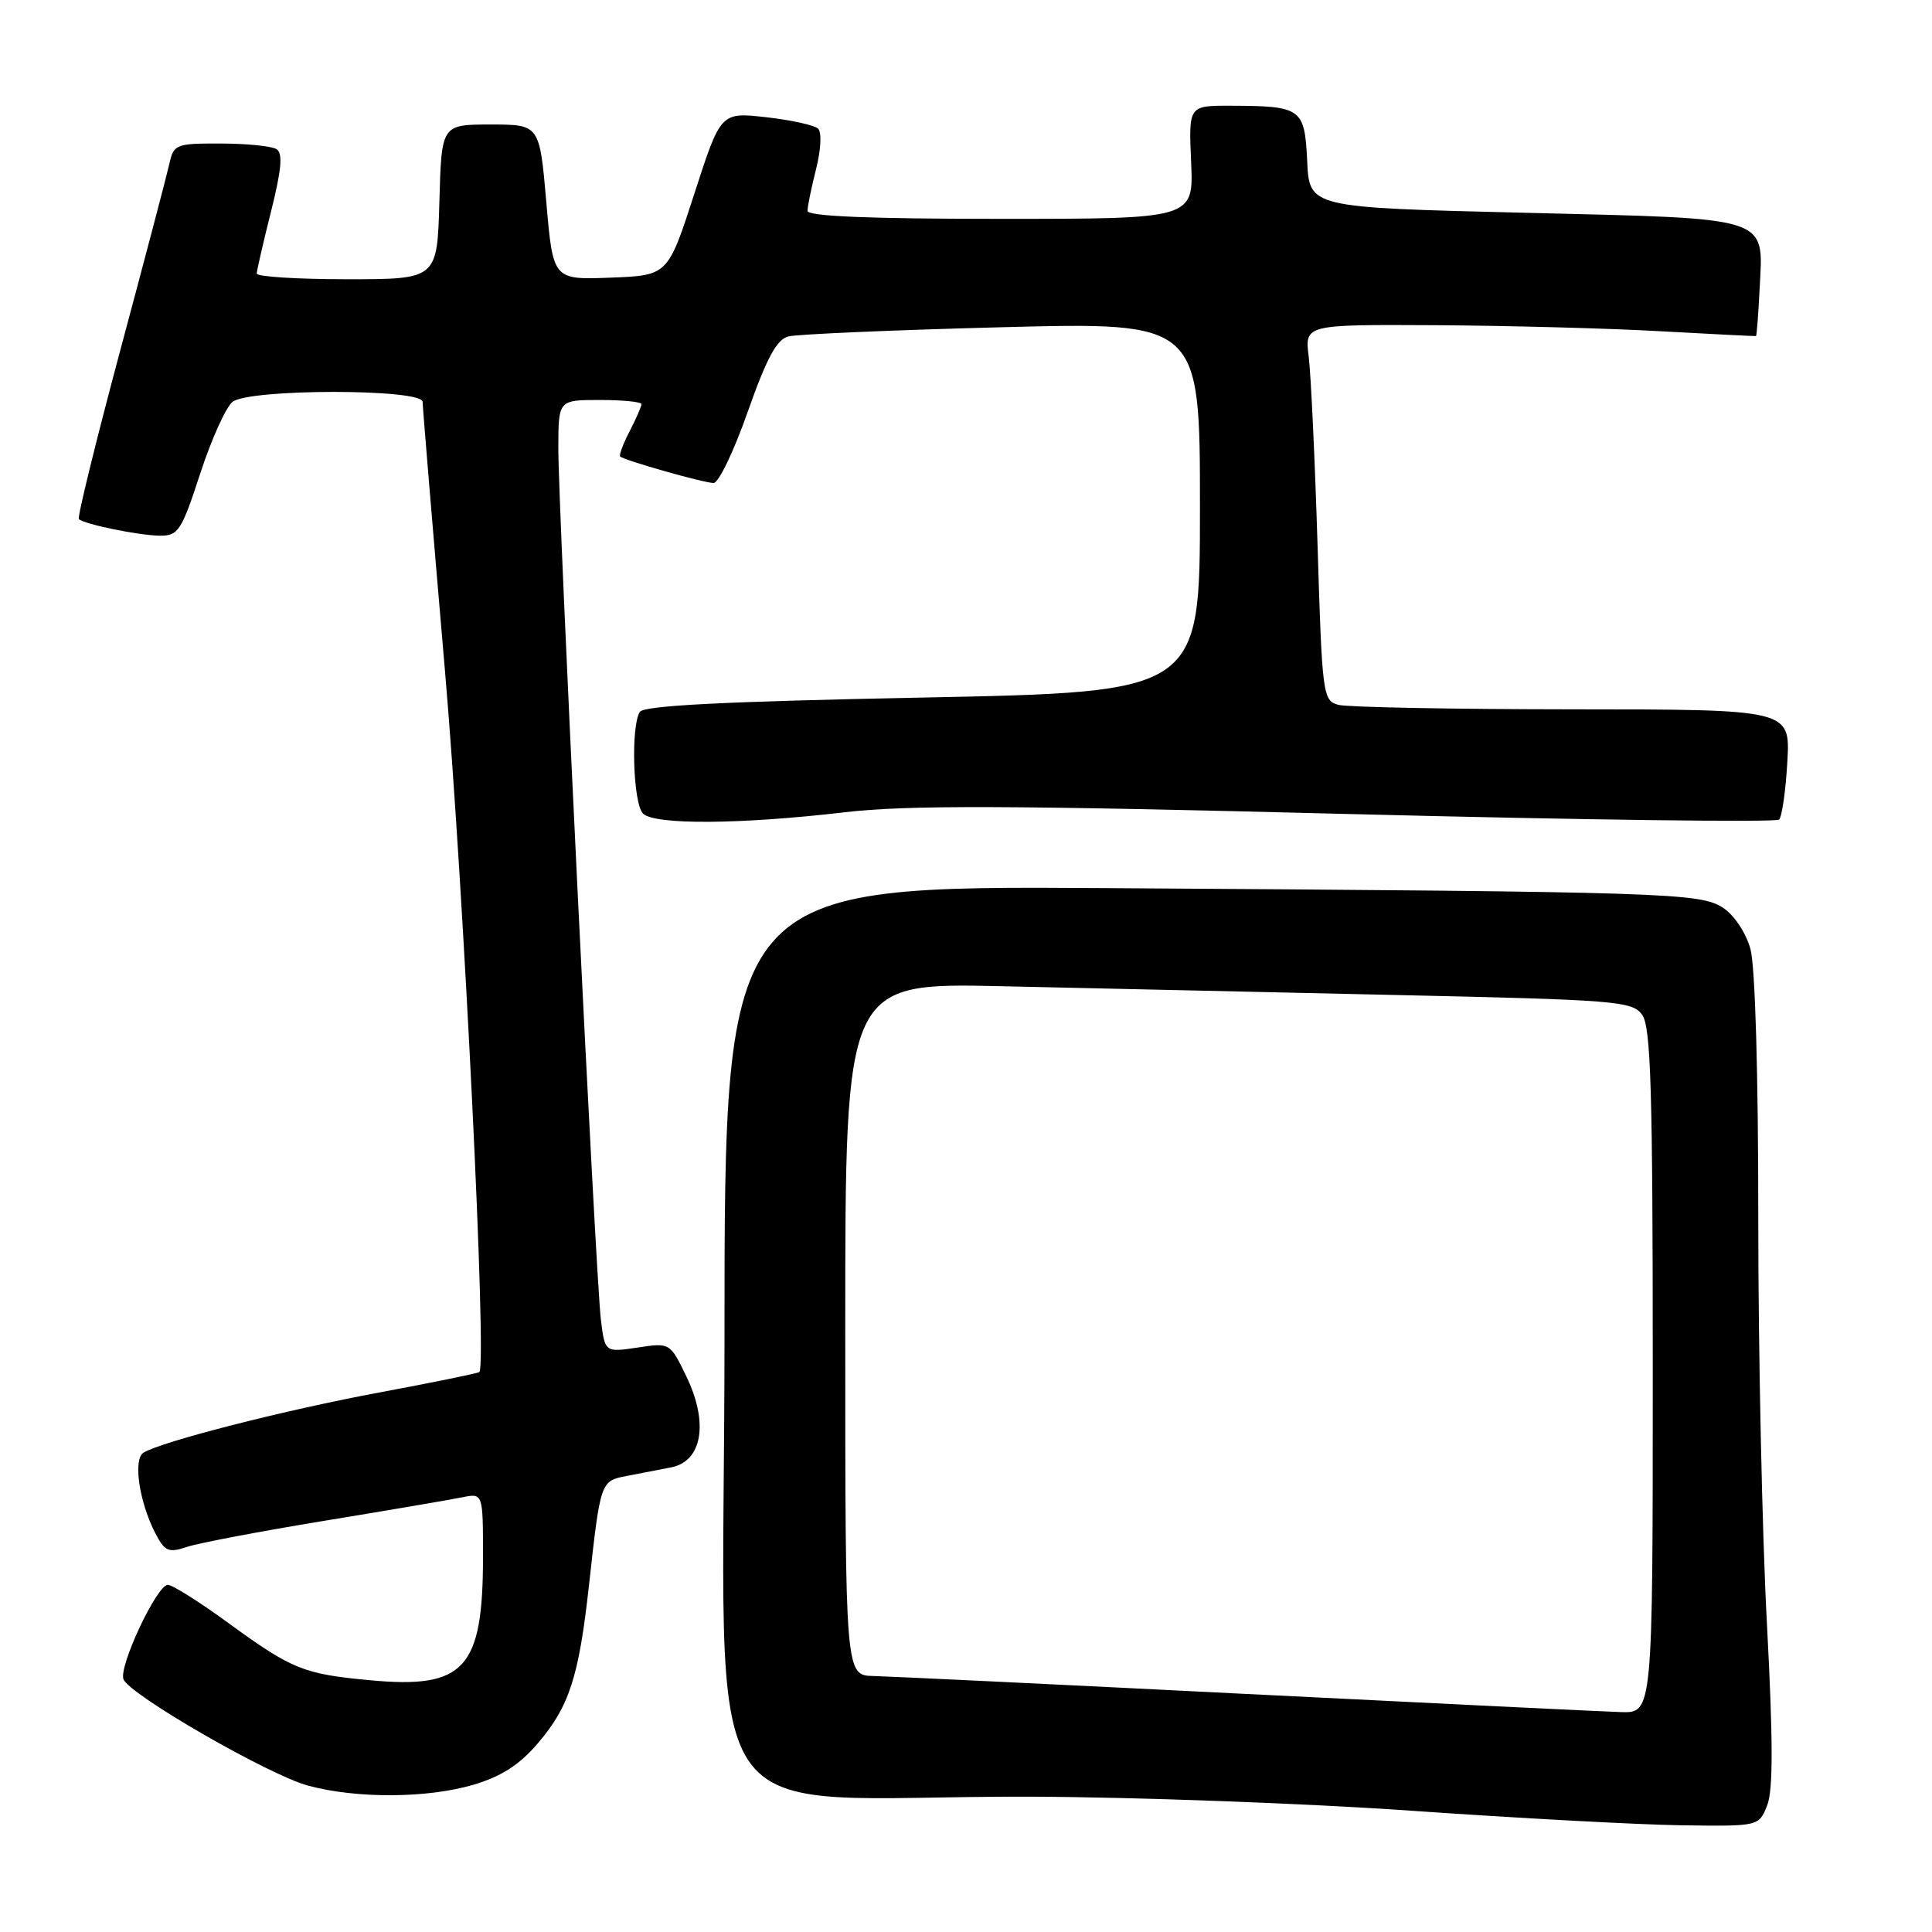 <?xml version="1.0" encoding="UTF-8" standalone="no"?>
<!DOCTYPE svg PUBLIC "-//W3C//DTD SVG 1.1//EN" "http://www.w3.org/Graphics/SVG/1.1/DTD/svg11.dtd" >
<svg xmlns="http://www.w3.org/2000/svg" xmlns:xlink="http://www.w3.org/1999/xlink" version="1.1" viewBox="0 0 256 256">
 <g >
 <path fill="currentColor"
d=" M 234.15 239.25 C 234.96 237.24 234.95 230.69 234.12 215.00 C 233.49 203.18 232.98 179.10 232.98 161.50 C 232.99 142.32 232.57 127.99 231.94 125.74 C 231.35 123.60 229.79 121.26 228.33 120.30 C 225.29 118.30 221.24 118.17 146.75 117.68 C 96.00 117.35 96.00 117.35 96.00 177.03 C 96.00 245.64 90.90 237.94 136.40 238.07 C 150.21 238.11 172.97 238.95 187.00 239.93 C 201.03 240.91 217.12 241.78 222.77 241.86 C 233.05 242.00 233.05 242.00 234.15 239.25 Z  M 62.76 236.48 C 66.43 235.39 68.84 233.84 71.26 231.00 C 75.43 226.14 76.71 222.18 78.05 210.00 C 79.56 196.29 79.58 196.24 83.00 195.58 C 84.65 195.26 87.30 194.75 88.90 194.44 C 93.06 193.64 93.92 188.54 90.95 182.39 C 88.78 177.91 88.78 177.91 84.47 178.56 C 80.15 179.20 80.15 179.20 79.62 174.85 C 78.92 169.13 73.95 67.32 73.98 59.25 C 74.00 53.00 74.00 53.00 79.50 53.00 C 82.53 53.00 85.00 53.25 85.00 53.55 C 85.00 53.85 84.29 55.47 83.43 57.14 C 82.56 58.82 82.00 60.32 82.18 60.49 C 82.73 61.01 93.29 64.00 94.56 64.00 C 95.22 64.00 97.26 59.75 99.08 54.56 C 101.57 47.49 102.91 44.99 104.45 44.58 C 105.58 44.29 118.31 43.73 132.75 43.36 C 159.00 42.68 159.00 42.68 159.00 67.19 C 159.00 91.70 159.00 91.70 122.26 92.43 C 95.98 92.95 85.31 93.49 84.78 94.33 C 83.57 96.22 83.89 106.49 85.20 107.80 C 86.72 109.32 98.06 109.25 111.92 107.63 C 120.23 106.66 133.71 106.71 178.68 107.86 C 209.67 108.65 235.35 108.98 235.74 108.60 C 236.12 108.21 236.62 104.77 236.83 100.95 C 237.23 94.00 237.23 94.00 208.36 93.99 C 192.49 93.98 178.54 93.71 177.36 93.40 C 175.28 92.84 175.19 92.18 174.58 72.16 C 174.23 60.80 173.70 49.59 173.41 47.25 C 172.88 43.00 172.88 43.00 190.19 43.09 C 199.71 43.15 213.12 43.50 220.00 43.89 C 226.88 44.27 232.58 44.56 232.68 44.53 C 232.77 44.51 232.99 41.68 233.16 38.26 C 233.64 28.55 235.03 29.00 201.91 28.19 C 173.50 27.50 173.50 27.50 173.21 21.35 C 172.87 14.32 172.48 14.04 163.00 14.01 C 157.50 14.00 157.50 14.00 157.83 21.50 C 158.16 29.00 158.16 29.00 132.58 29.00 C 115.27 29.00 107.00 28.66 107.00 27.94 C 107.00 27.36 107.51 24.86 108.14 22.38 C 108.79 19.77 108.90 17.52 108.39 17.04 C 107.90 16.58 104.80 15.90 101.50 15.53 C 95.50 14.86 95.50 14.86 92.00 25.68 C 88.50 36.50 88.50 36.50 80.89 36.79 C 73.28 37.08 73.28 37.08 72.39 26.79 C 71.50 16.50 71.50 16.50 65.00 16.50 C 58.50 16.50 58.50 16.50 58.22 26.75 C 57.93 37.00 57.93 37.00 45.97 37.00 C 39.38 37.00 34.01 36.66 34.02 36.25 C 34.03 35.84 34.88 32.12 35.92 28.00 C 37.30 22.48 37.50 20.31 36.65 19.77 C 36.02 19.36 32.70 19.02 29.27 19.02 C 23.28 19.00 23.01 19.11 22.43 21.75 C 22.09 23.26 19.17 34.37 15.93 46.44 C 12.70 58.51 10.23 68.56 10.45 68.78 C 11.13 69.46 18.38 70.95 21.17 70.98 C 23.63 71.00 24.04 70.36 26.53 62.75 C 28.01 58.21 29.94 53.94 30.81 53.25 C 33.03 51.49 56.00 51.49 56.00 53.25 C 56.00 53.93 57.34 70.02 58.97 89.00 C 61.44 117.69 64.53 180.75 63.52 181.80 C 63.37 181.96 57.45 183.17 50.37 184.49 C 37.82 186.82 21.41 191.01 19.01 192.49 C 17.61 193.36 18.44 199.01 20.58 203.16 C 21.83 205.57 22.32 205.79 24.75 204.98 C 26.26 204.47 34.47 202.91 43.00 201.51 C 51.53 200.11 59.74 198.71 61.25 198.40 C 64.00 197.84 64.00 197.84 64.00 206.27 C 64.00 221.15 61.57 223.81 49.02 222.64 C 40.22 221.82 38.69 221.20 30.28 215.07 C 26.46 212.28 22.84 210.00 22.24 210.00 C 20.79 210.00 15.71 220.81 16.36 222.51 C 17.15 224.56 35.63 235.21 40.84 236.61 C 47.29 238.35 56.66 238.29 62.76 236.48 Z  M 165.00 224.45 C 139.97 223.19 117.81 222.13 115.75 222.08 C 112.00 222.00 112.00 222.00 112.00 176.11 C 112.00 130.22 112.00 130.22 132.75 130.68 C 144.16 130.94 167.60 131.46 184.84 131.84 C 214.19 132.49 216.27 132.65 217.59 134.46 C 218.75 136.05 219.00 144.31 219.00 181.69 C 219.00 227.00 219.00 227.00 214.75 226.86 C 212.41 226.79 190.03 225.70 165.00 224.45 Z "/>
</g>
</svg>